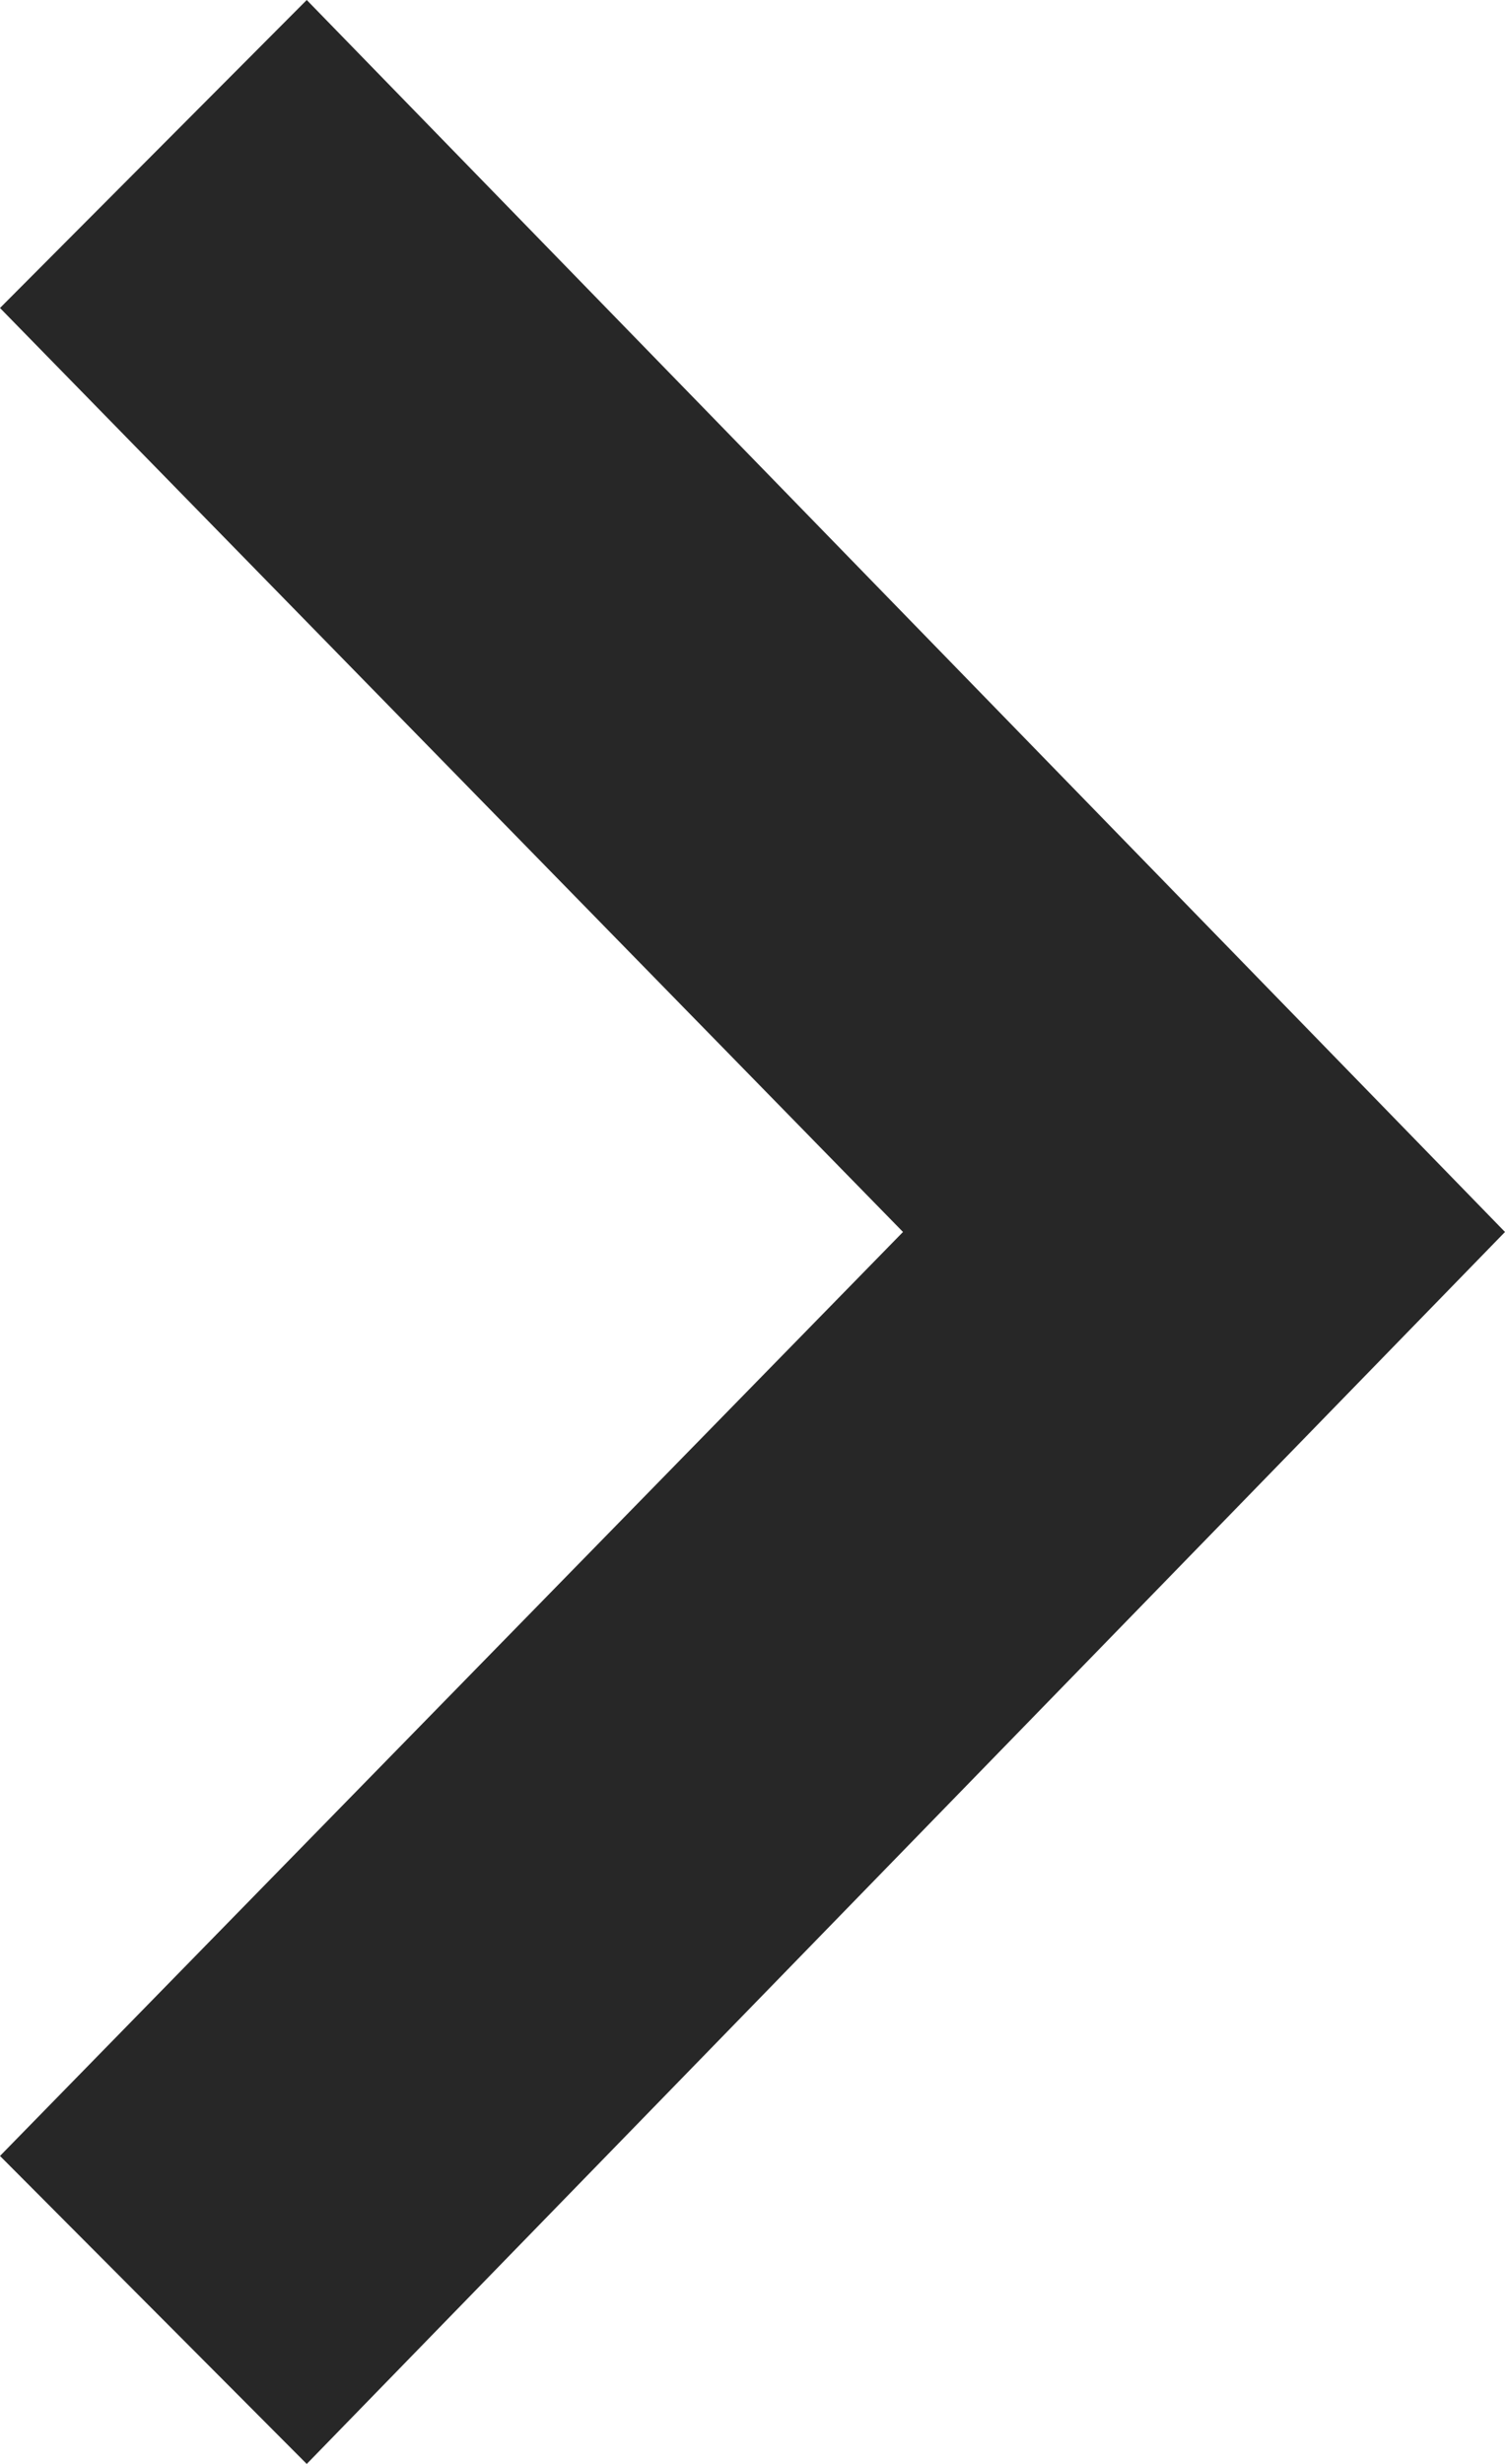 <?xml version="1.0" encoding="UTF-8"?>
<svg width="11px" height="18px" viewBox="0 0 11 18" version="1.1" xmlns="http://www.w3.org/2000/svg" xmlns:xlink="http://www.w3.org/1999/xlink">
    <!-- Generator: sketchtool 42 (36781) - http://www.bohemiancoding.com/sketch -->
    <title>EE16F849-8AE7-43A2-847C-FF4208C4E89D</title>
    <desc>Created with sketchtool.</desc>
    <defs></defs>
    <g id="Page-1" stroke="none" stroke-width="1" fill="none" fill-rule="evenodd">
        <g id="EDUVirtualEXPO---USA-1" transform="translate(-246, -3410)" fill="#272727">
            <g id="Image-Center" transform="translate(0, 2877)">
                <g id="iconmonstr-arrow-25" transform="translate(246, 533)">
                    <polygon id="Shape" points="0 2.25 2.242 0 11 9 2.242 18 0 15.75 6.6 9"></polygon>
                </g>
            </g>
        </g>
    </g>
</svg>
